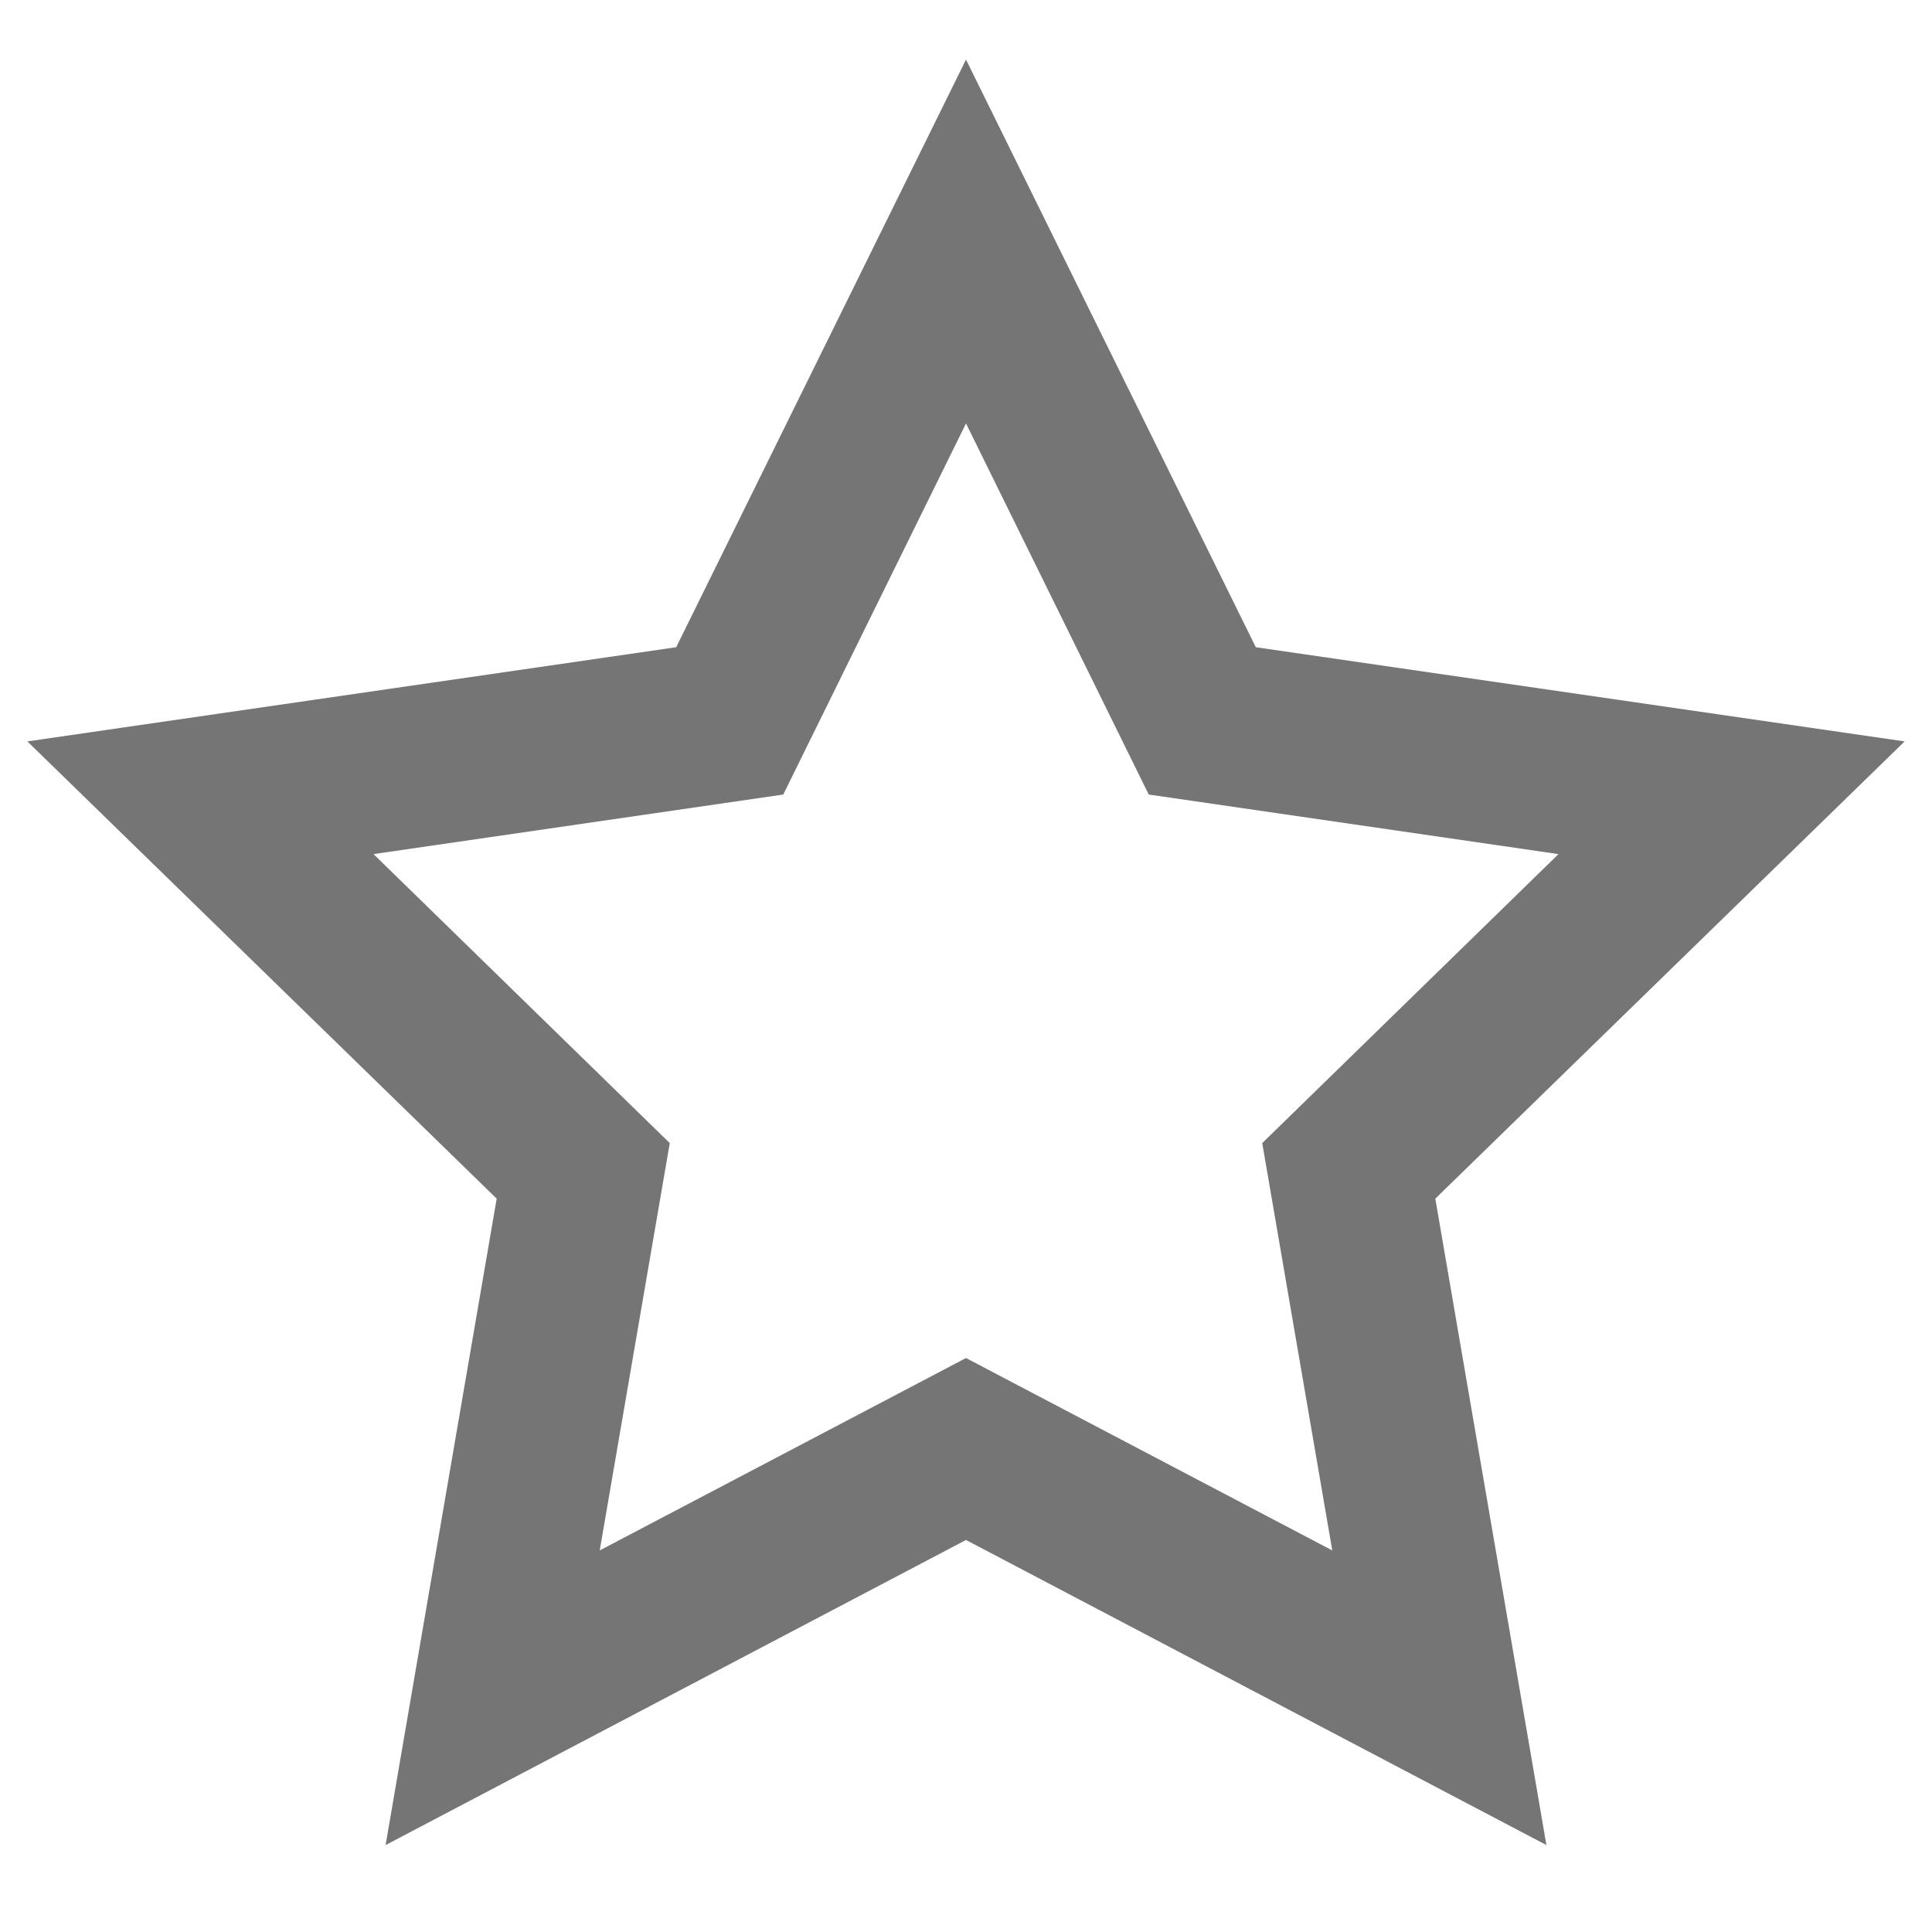 <?xml version="1.0" encoding="UTF-8" standalone="no"?><!-- Generator: Gravit.io --><svg xmlns="http://www.w3.org/2000/svg" xmlns:xlink="http://www.w3.org/1999/xlink" style="isolation:isolate" viewBox="445 799 24 24" width="24" height="24"><g id="star"><g opacity="0"><rect x="445" y="799" width="24" height="24" transform="matrix(1,0,0,1,0,0)" id="Icon Background" fill="rgb(37,86,132)"/></g><path d=" M 464.21 821.92 L 457 818.13 L 449.79 821.92 L 451.17 813.89 L 445.34 808.21 L 453.4 807.04 L 457 799.74 L 460.6 807.04 L 468.66 808.21 L 462.83 813.89 L 464.21 821.92 Z  M 461.55 818.26 L 457 815.87 L 452.45 818.26 L 453.32 813.2 L 449.64 809.61 L 454.73 808.87 L 457 804.26 L 459.27 808.87 L 464.36 809.61 L 460.68 813.2 L 461.55 818.26 Z " fill-rule="evenodd" id="Fill-B" fill="rgb(117,117,117)"/></g></svg>